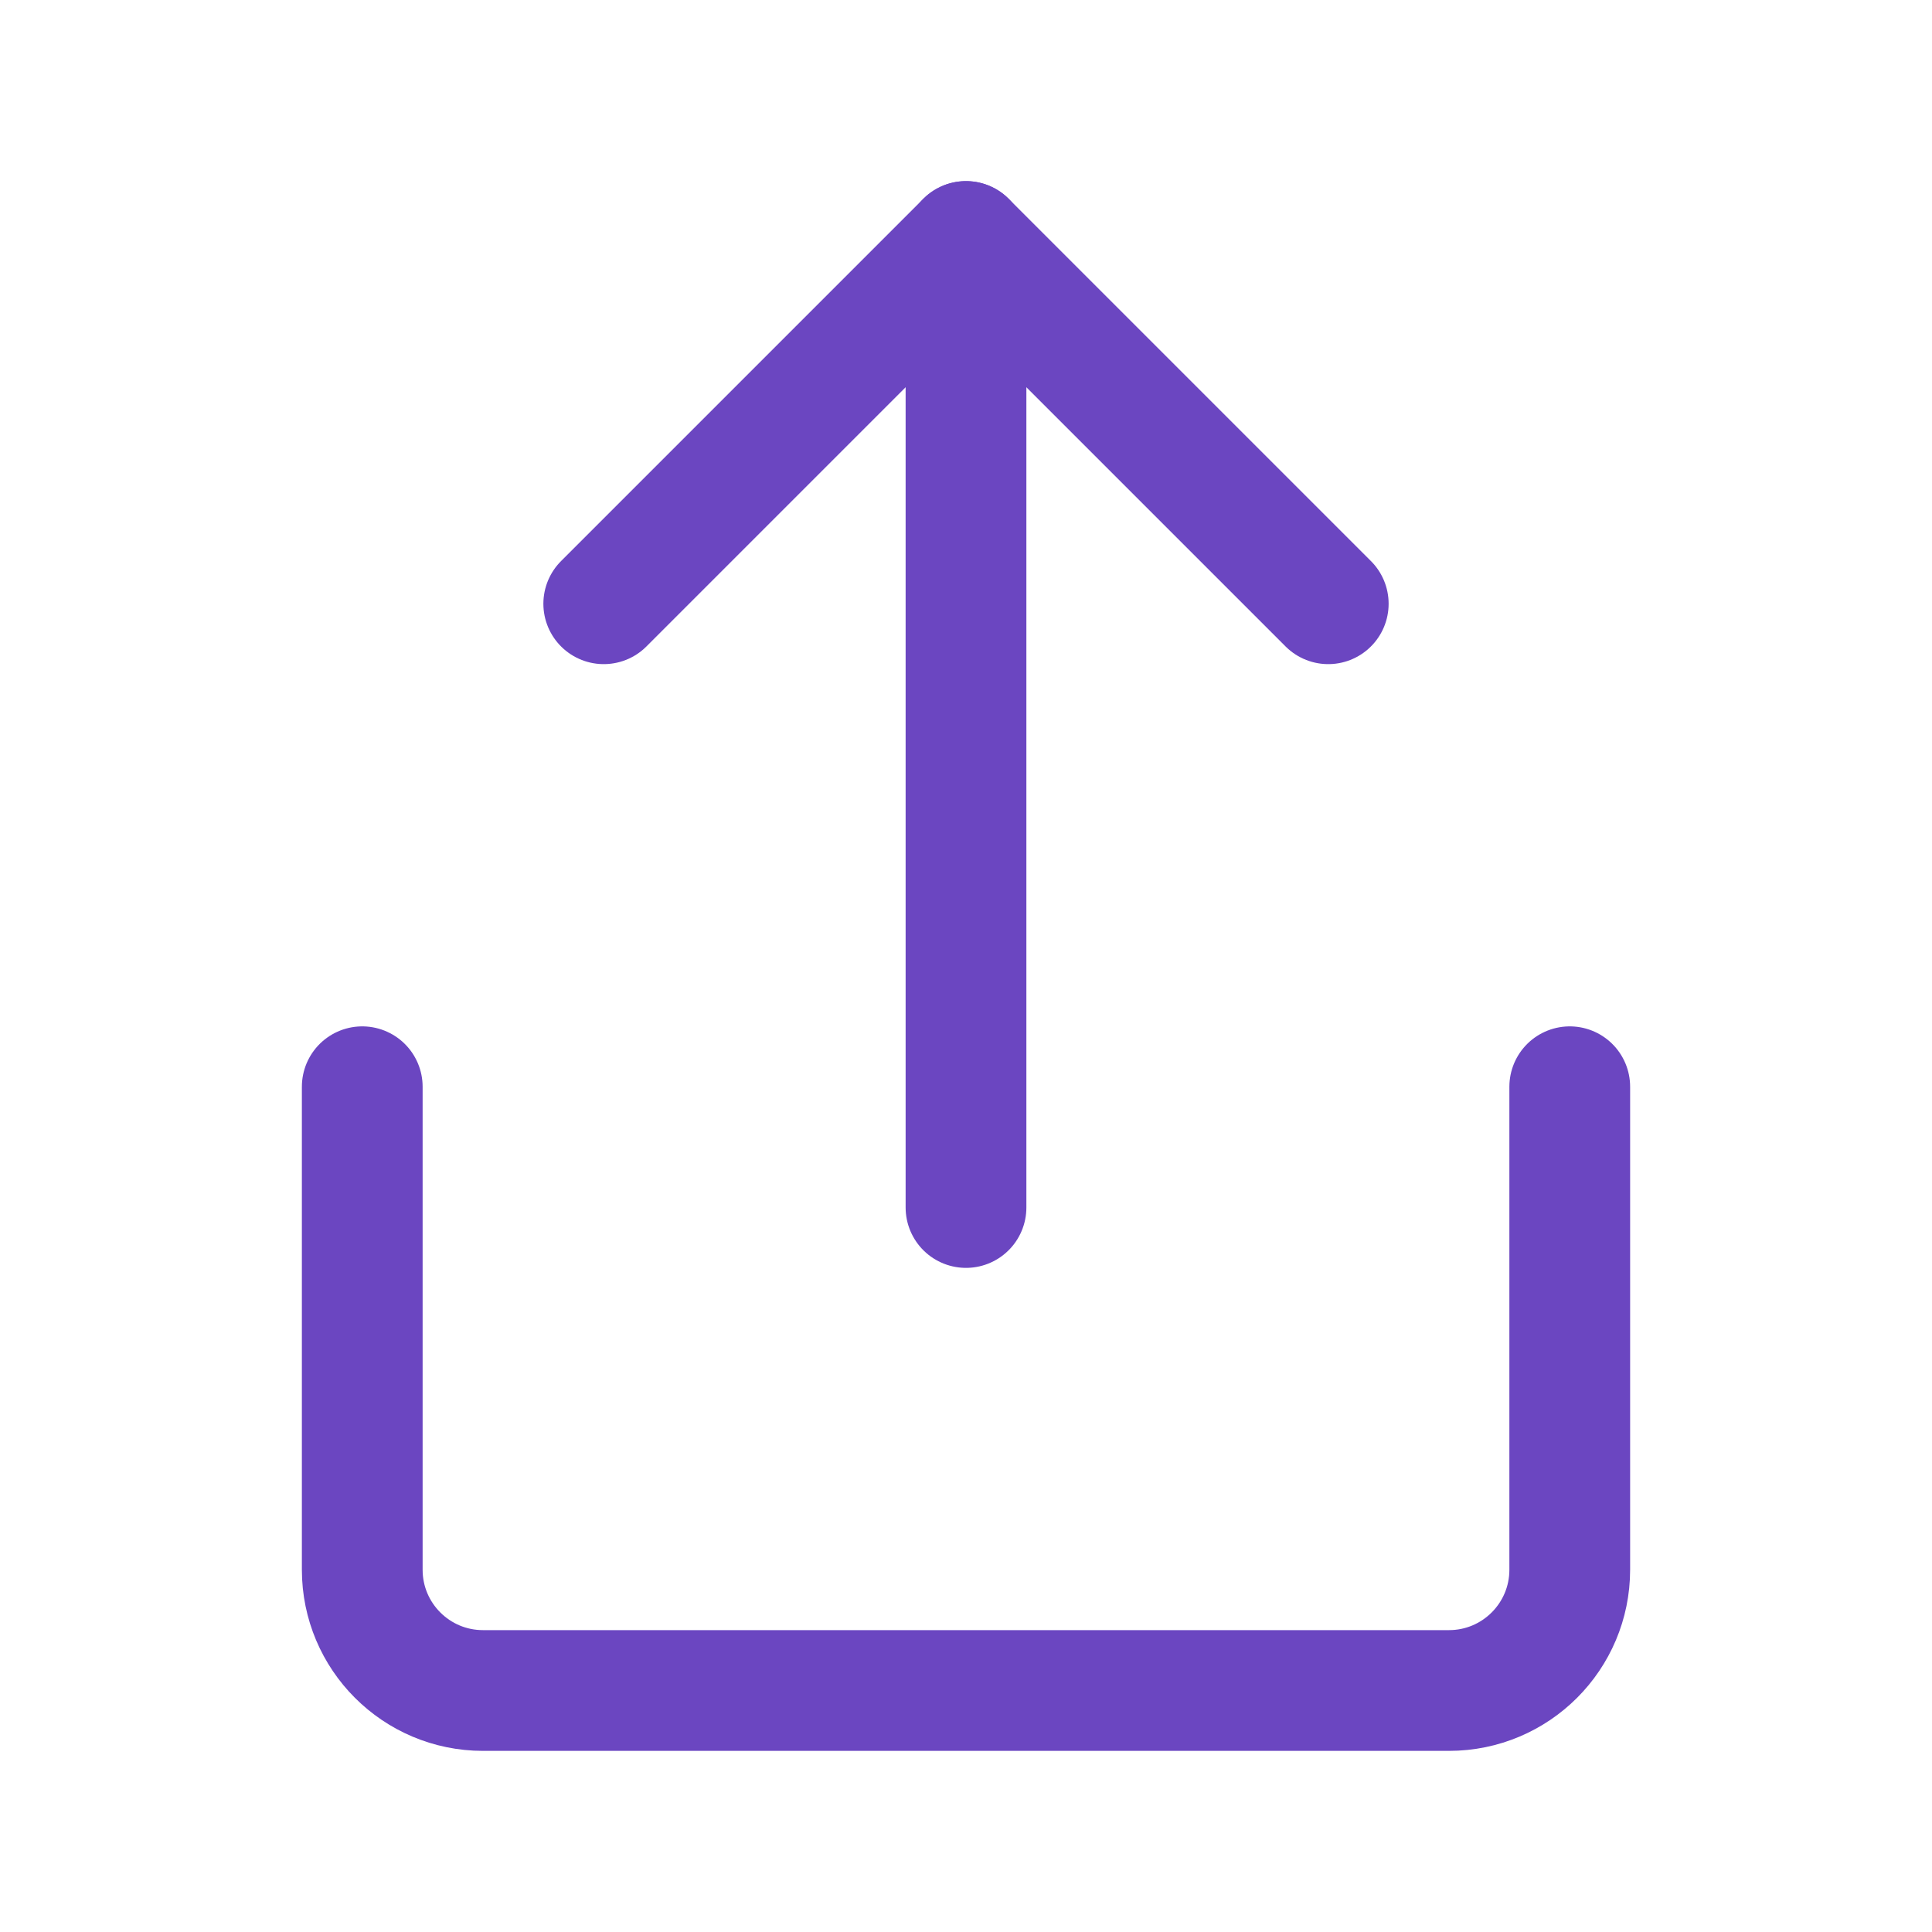 <?xml version="1.0" encoding="UTF-8"?>
<svg width="64" height="64" viewBox="0 0 64 64" fill="none" xmlns="http://www.w3.org/2000/svg">
    <path d="M32 8V40" stroke="#6B46C1" stroke-width="4" stroke-linecap="round"/>
    <path d="M20 20L32 8L44 20" stroke="#6B46C1" stroke-width="4" stroke-linecap="round" stroke-linejoin="round"/>
    <path d="M12 36V52C12 54.209 13.791 56 16 56H48C50.209 56 52 54.209 52 52V36" stroke="#6B46C1" stroke-width="4" stroke-linecap="round"/>
</svg> 